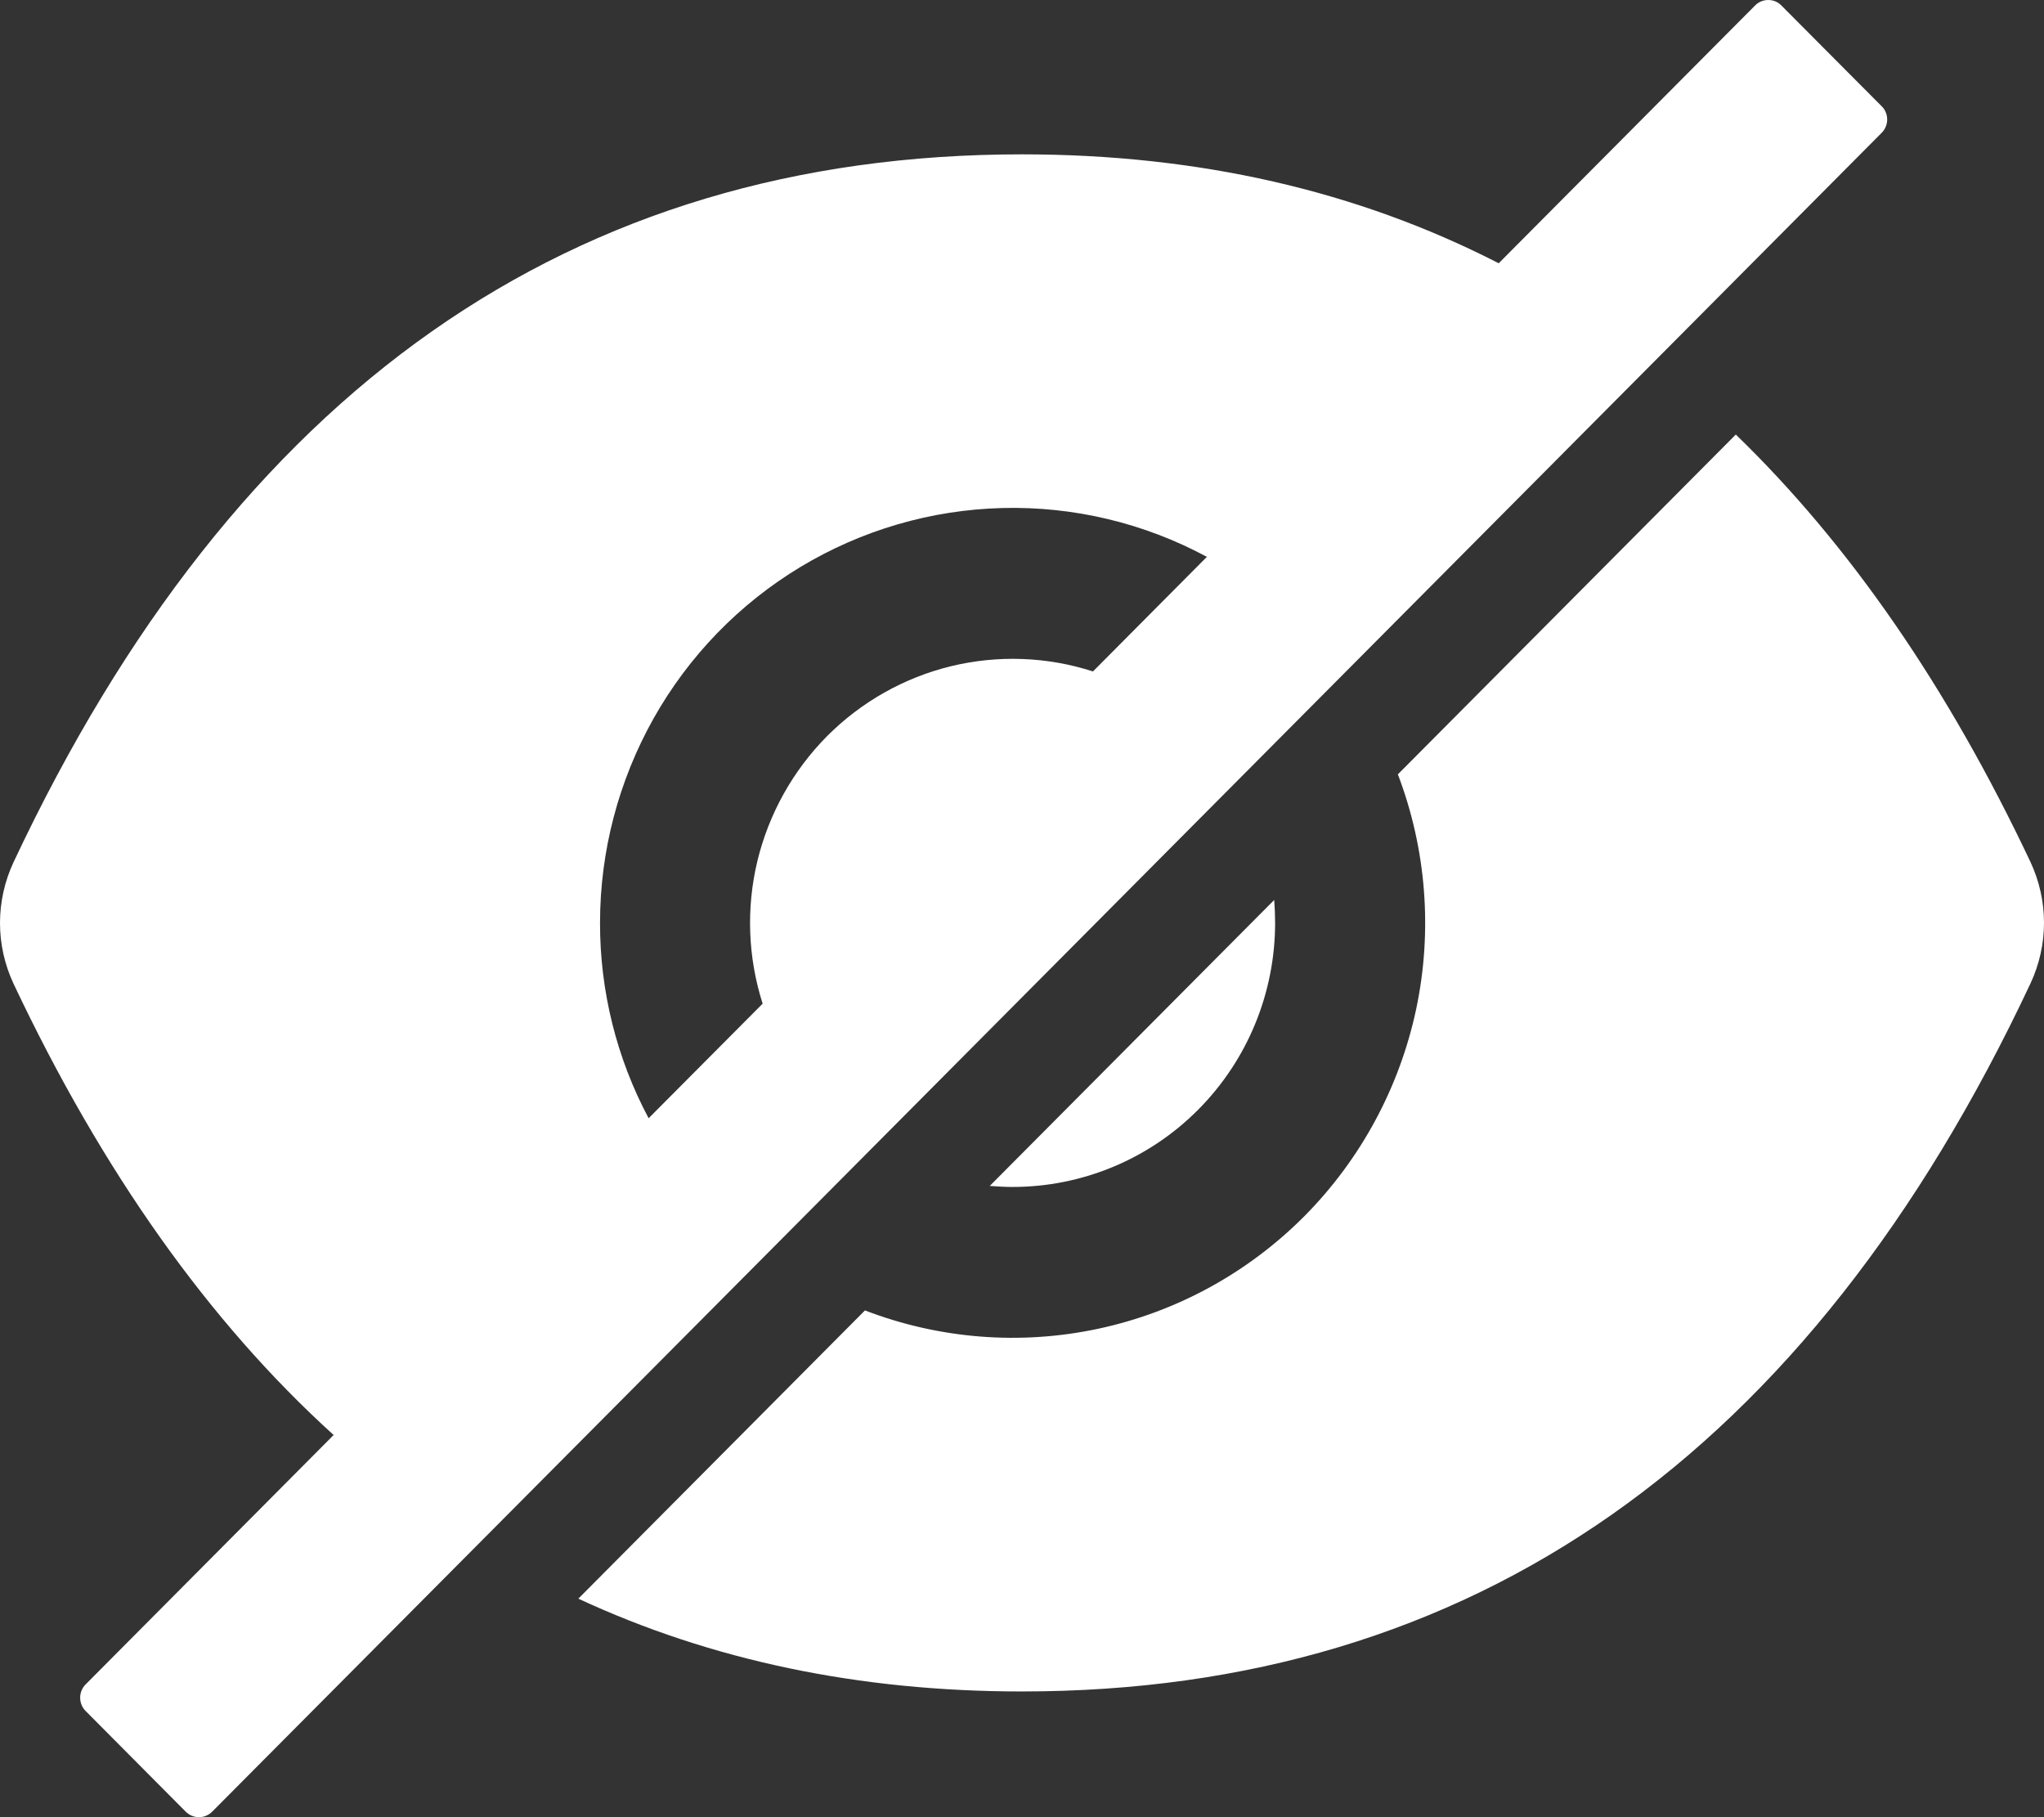 <svg width="18" height="16" viewBox="0 0 18 16" fill="none" xmlns="http://www.w3.org/2000/svg">
<rect x="0" y="0" width="18" height="16" fill="#333333" stroke="none"/>
<path d="M10.552 9.77C10.119 10.206 9.531 10.451 8.917 10.451C8.85 10.451 8.783 10.447 8.716 10.442L11.221 7.924C11.226 7.99 11.229 8.058 11.229 8.126C11.229 8.742 10.986 9.334 10.552 9.77Z" fill="white"/>
<path fill-rule="evenodd" clip-rule="evenodd" d="M15.688 0.049L16.57 0.935C16.586 0.95 16.598 0.968 16.606 0.988C16.615 1.009 16.619 1.03 16.619 1.052C16.619 1.074 16.615 1.095 16.606 1.116C16.598 1.136 16.586 1.154 16.57 1.17L1.869 15.951C1.838 15.982 1.796 16 1.752 16C1.708 16 1.666 15.982 1.635 15.951L0.754 15.065C0.723 15.034 0.706 14.992 0.706 14.948C0.706 14.904 0.723 14.862 0.754 14.831L2.938 12.635C1.839 11.639 0.9 10.314 0.119 8.661C0.041 8.494 0 8.312 0 8.127C0 7.942 0.041 7.759 0.119 7.592C2.072 3.437 5.032 1.359 9 1.359C10.554 1.359 11.953 1.679 13.198 2.318L15.455 0.049C15.486 0.017 15.528 0 15.572 0C15.616 0 15.658 0.017 15.688 0.049ZM5.756 6.325C5.447 6.875 5.284 7.495 5.284 8.126C5.283 8.726 5.43 9.317 5.712 9.846L6.716 8.837C6.586 8.43 6.57 7.995 6.67 7.58C6.771 7.164 6.983 6.785 7.283 6.482C7.584 6.18 7.961 5.967 8.374 5.866C8.787 5.766 9.22 5.781 9.625 5.912L10.628 4.903C10.075 4.605 9.454 4.457 8.827 4.473C8.199 4.489 7.587 4.668 7.049 4.992C6.51 5.317 6.065 5.776 5.756 6.325Z" fill="white"/>
<path d="M15.286 3.826C16.289 4.797 17.154 6.051 17.881 7.59C17.959 7.757 18 7.94 18 8.125C18 8.31 17.959 8.492 17.881 8.659C15.928 12.815 12.968 14.893 9 14.893C7.566 14.893 6.264 14.62 5.093 14.076L7.617 11.538C8.273 11.79 8.987 11.846 9.673 11.699C10.36 11.552 10.989 11.208 11.486 10.709C11.982 10.209 12.324 9.576 12.471 8.886C12.617 8.196 12.561 7.477 12.31 6.818L15.286 3.826Z" fill="white"/>
</svg>
